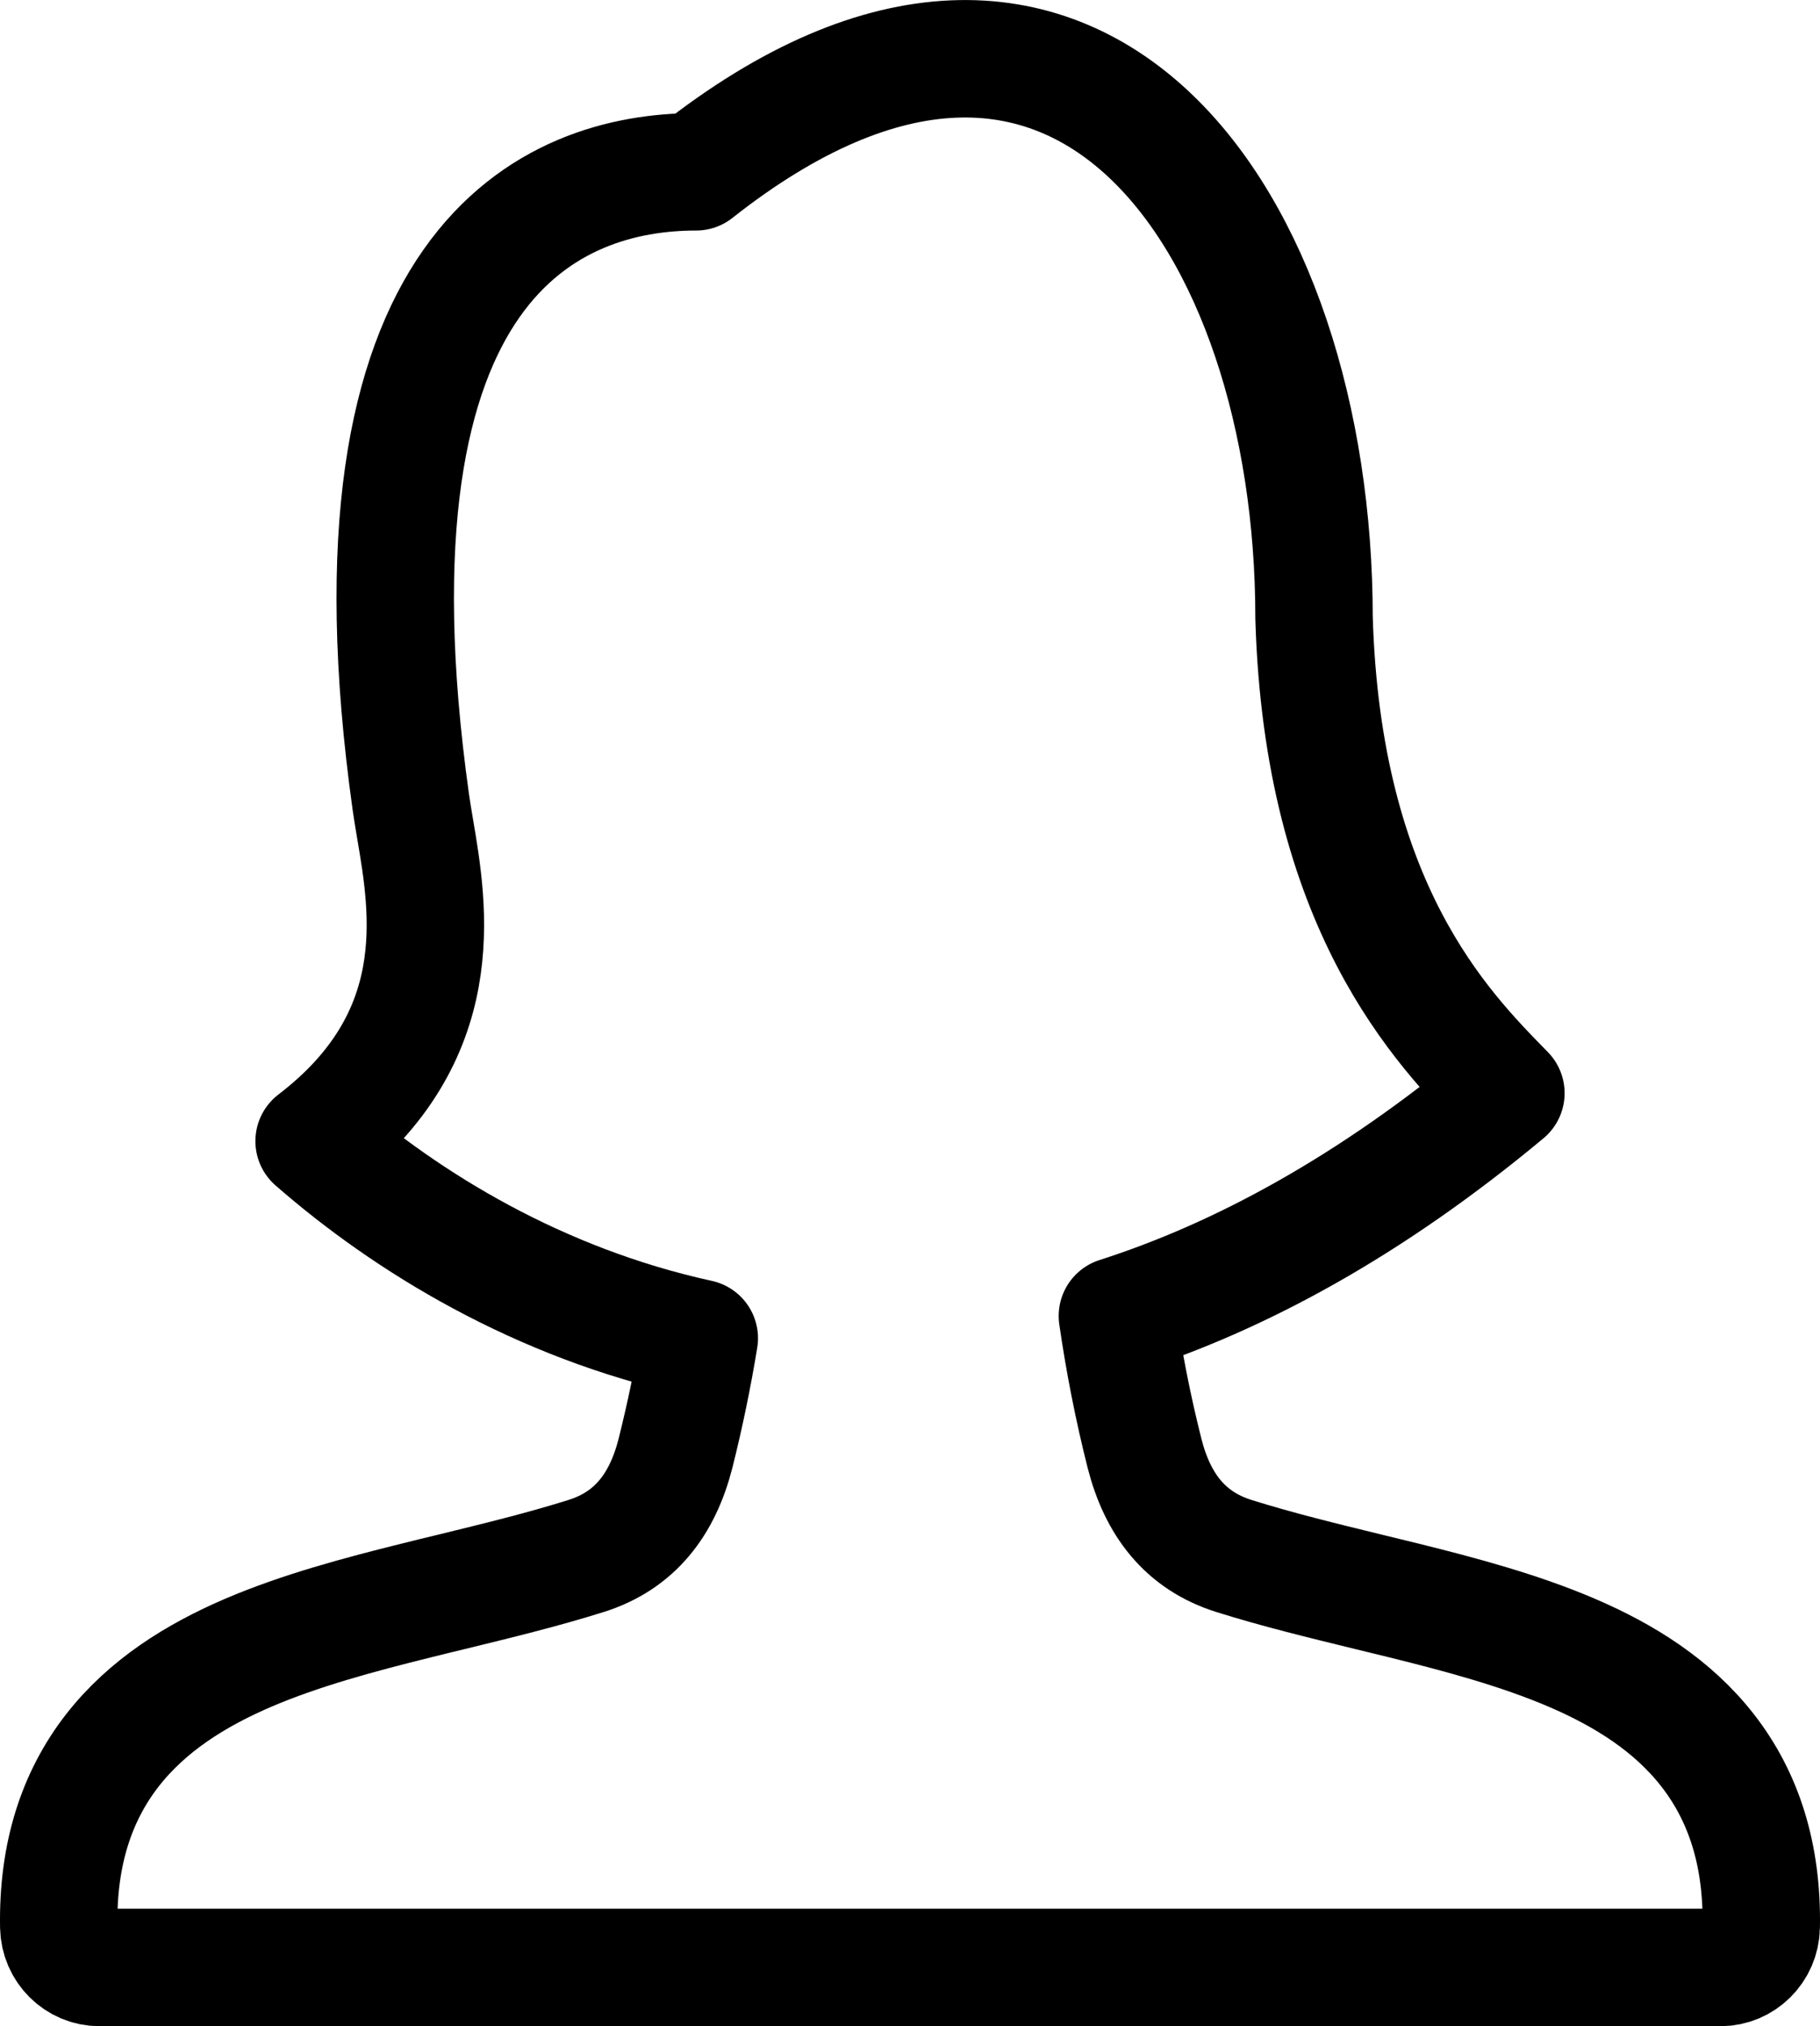 <svg width="62" height="69" viewBox="0 0 62 69" fill="none" xmlns="http://www.w3.org/2000/svg">
<path d="M23.712 5.851C18.854 5.851 11.406 8.836 13.996 27.322C14.035 27.602 14.087 27.904 14.141 28.227C14.614 31.008 15.343 35.312 10.7 38.861C13.858 41.621 18.356 44.378 23.822 45.573C23.606 46.892 23.335 48.201 23.01 49.495C22.566 51.231 21.635 52.461 19.971 52.986C18.506 53.447 16.97 53.821 15.398 54.205C14.994 54.302 14.586 54.401 14.177 54.504C12.216 54.99 10.217 55.528 8.445 56.288C6.668 57.052 5.017 58.08 3.823 59.614C2.608 61.179 1.958 63.152 2.002 65.619C2.017 66.386 2.634 67 3.391 67H58.609C59.366 67 59.983 66.386 59.998 65.619C60.042 63.152 59.394 61.179 58.177 59.614C56.985 58.08 55.332 57.05 53.557 56.288C51.783 55.526 49.784 54.988 47.821 54.502L46.603 54.205C45.03 53.821 43.494 53.447 42.029 52.986C40.365 52.461 39.434 51.231 38.99 49.495C38.601 47.955 38.293 46.392 38.065 44.815C42.244 43.476 46.686 41.07 51.3 37.227L51.278 37.204C49.112 34.997 45.053 30.86 44.764 21.038C44.764 7.515 36.666 -4.37 23.712 5.851Z" stroke="black" stroke-width="4" stroke-linejoin="round"/>
</svg>

